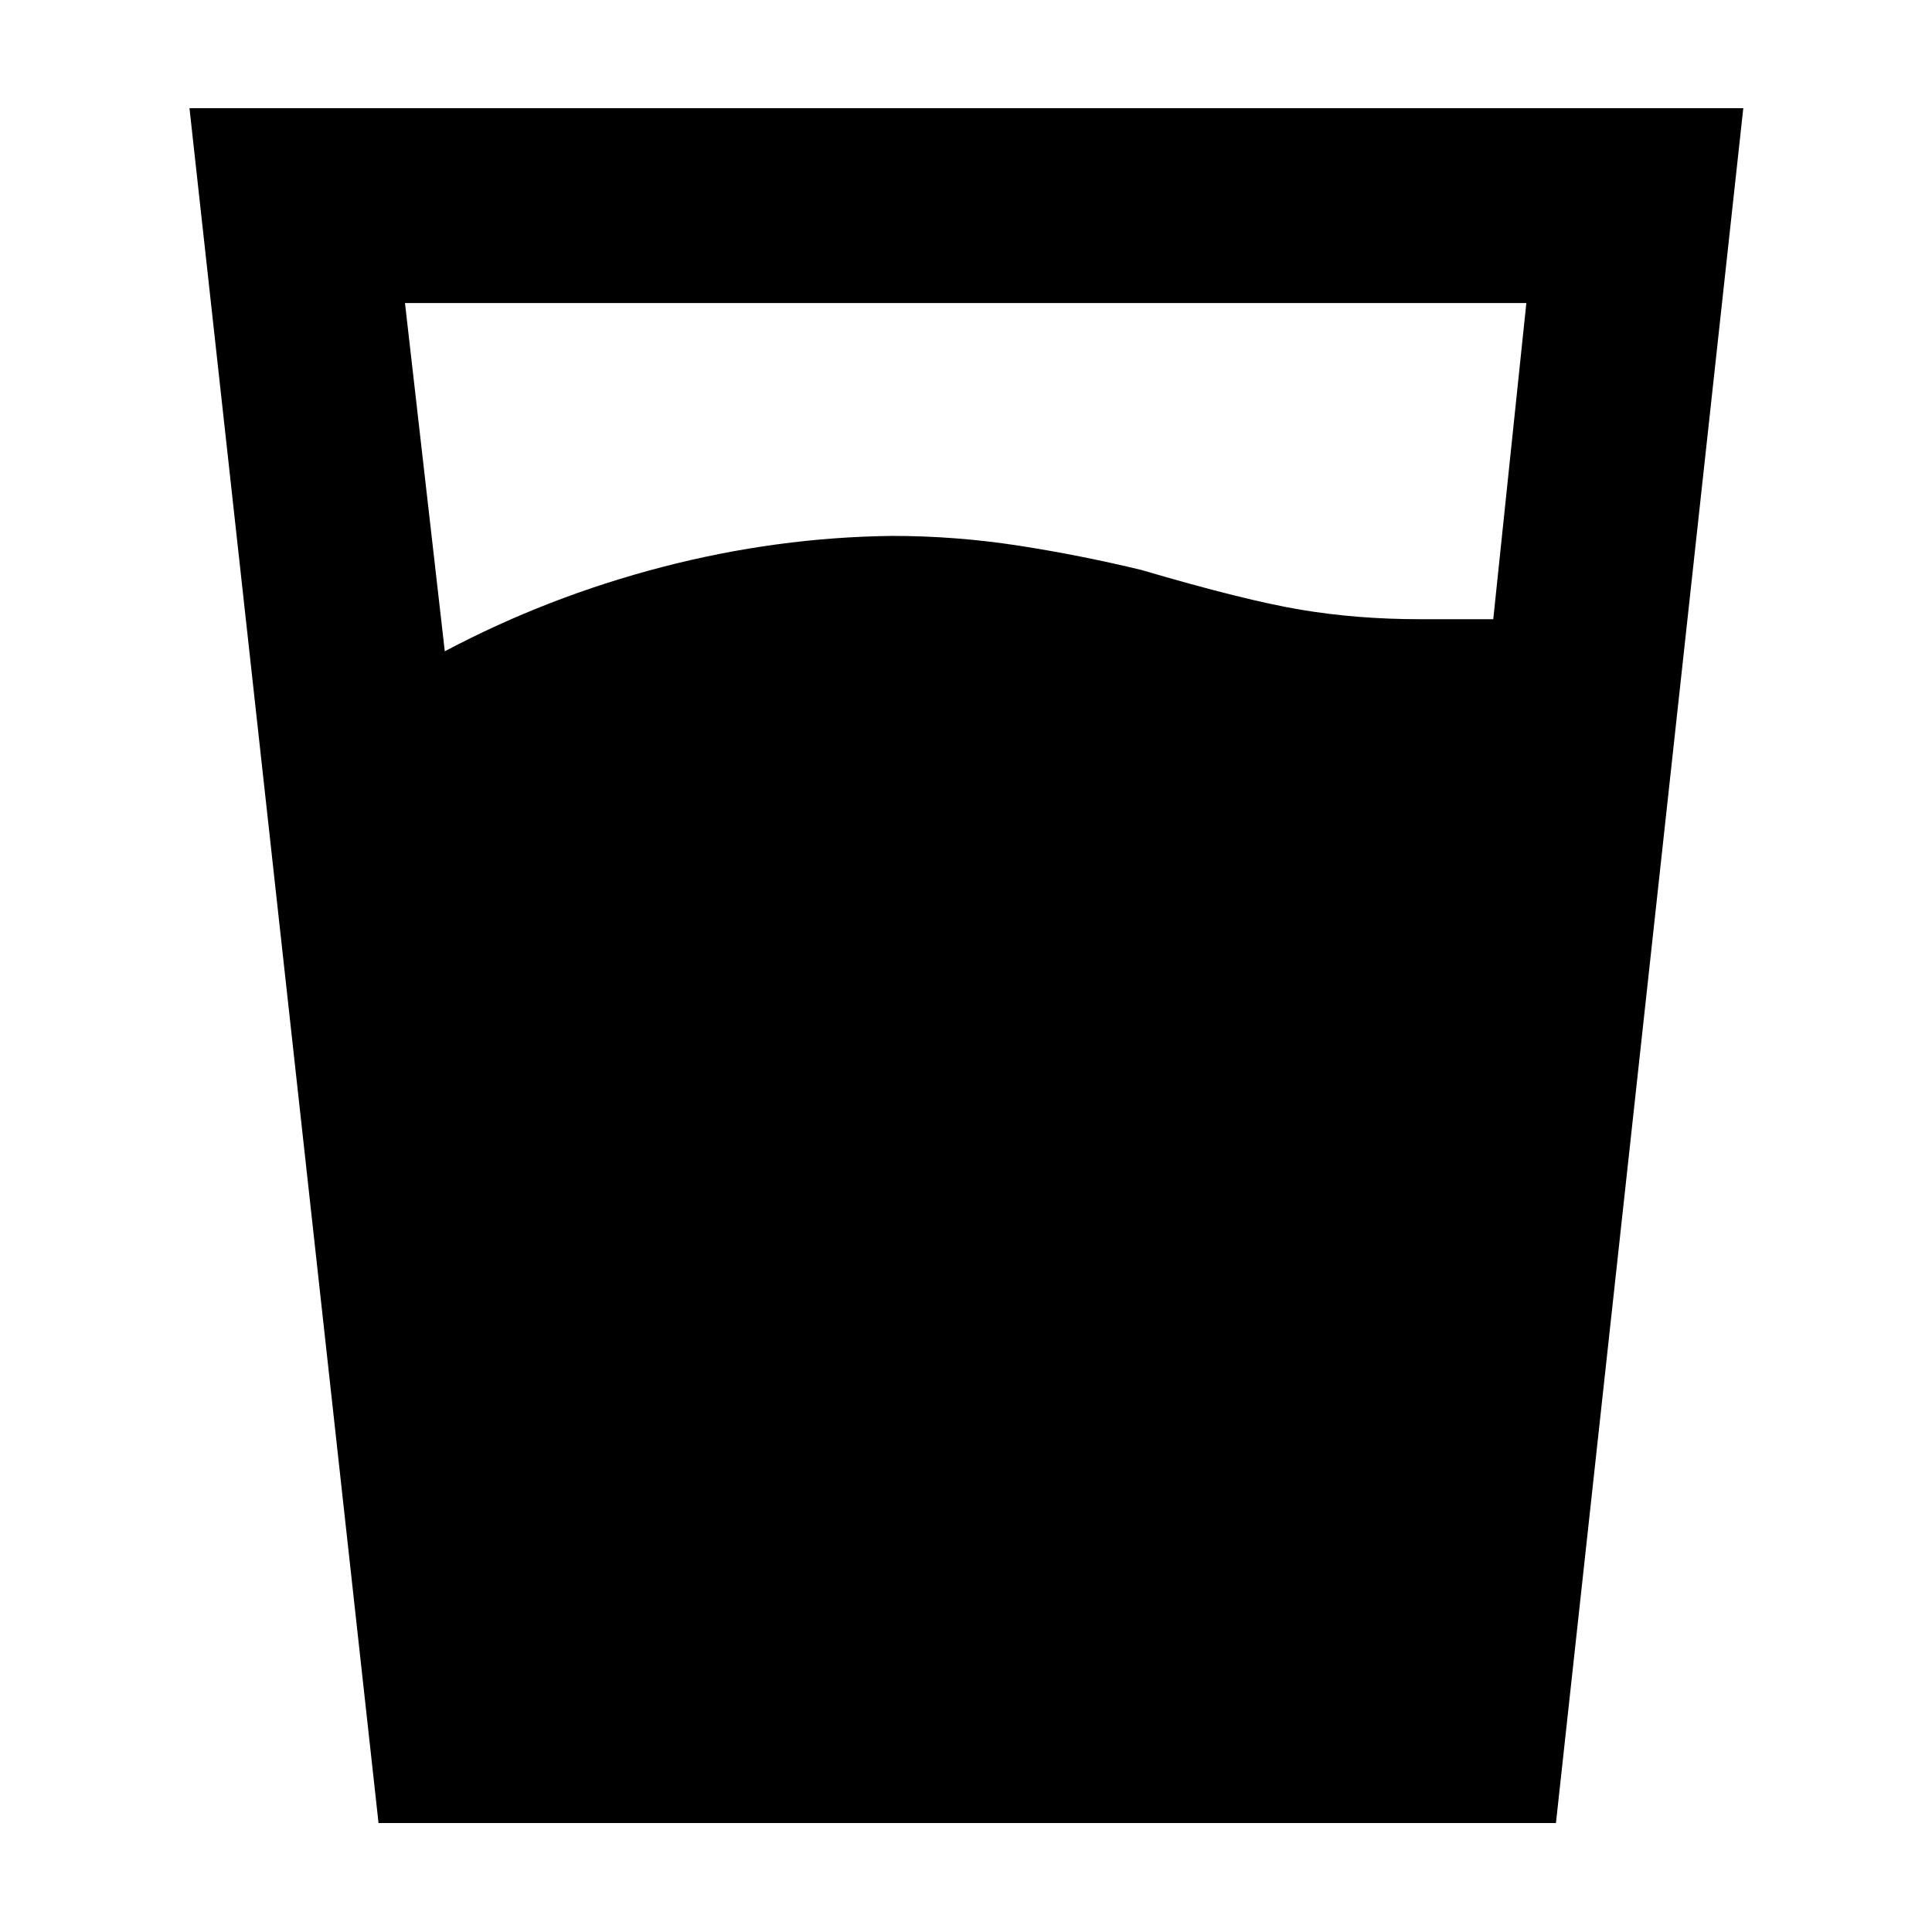 <svg xmlns="http://www.w3.org/2000/svg" height="40" viewBox="0 -960 960 960" width="40"><path d="M221.01-636.38q51.11-27.07 108.03-41.87 56.93-14.79 114.19-15.46 31.67 0 62.86 4.83 31.19 4.84 61.19 12.13 51.13 15.04 79.17 19.74 28.04 4.69 59.11 4.69h36.43l16.44-157.1h-557.2l19.78 173.04ZM188.09-54.15 94.15-906.23h772.08L773.14-54.15H188.09Z"/></svg>